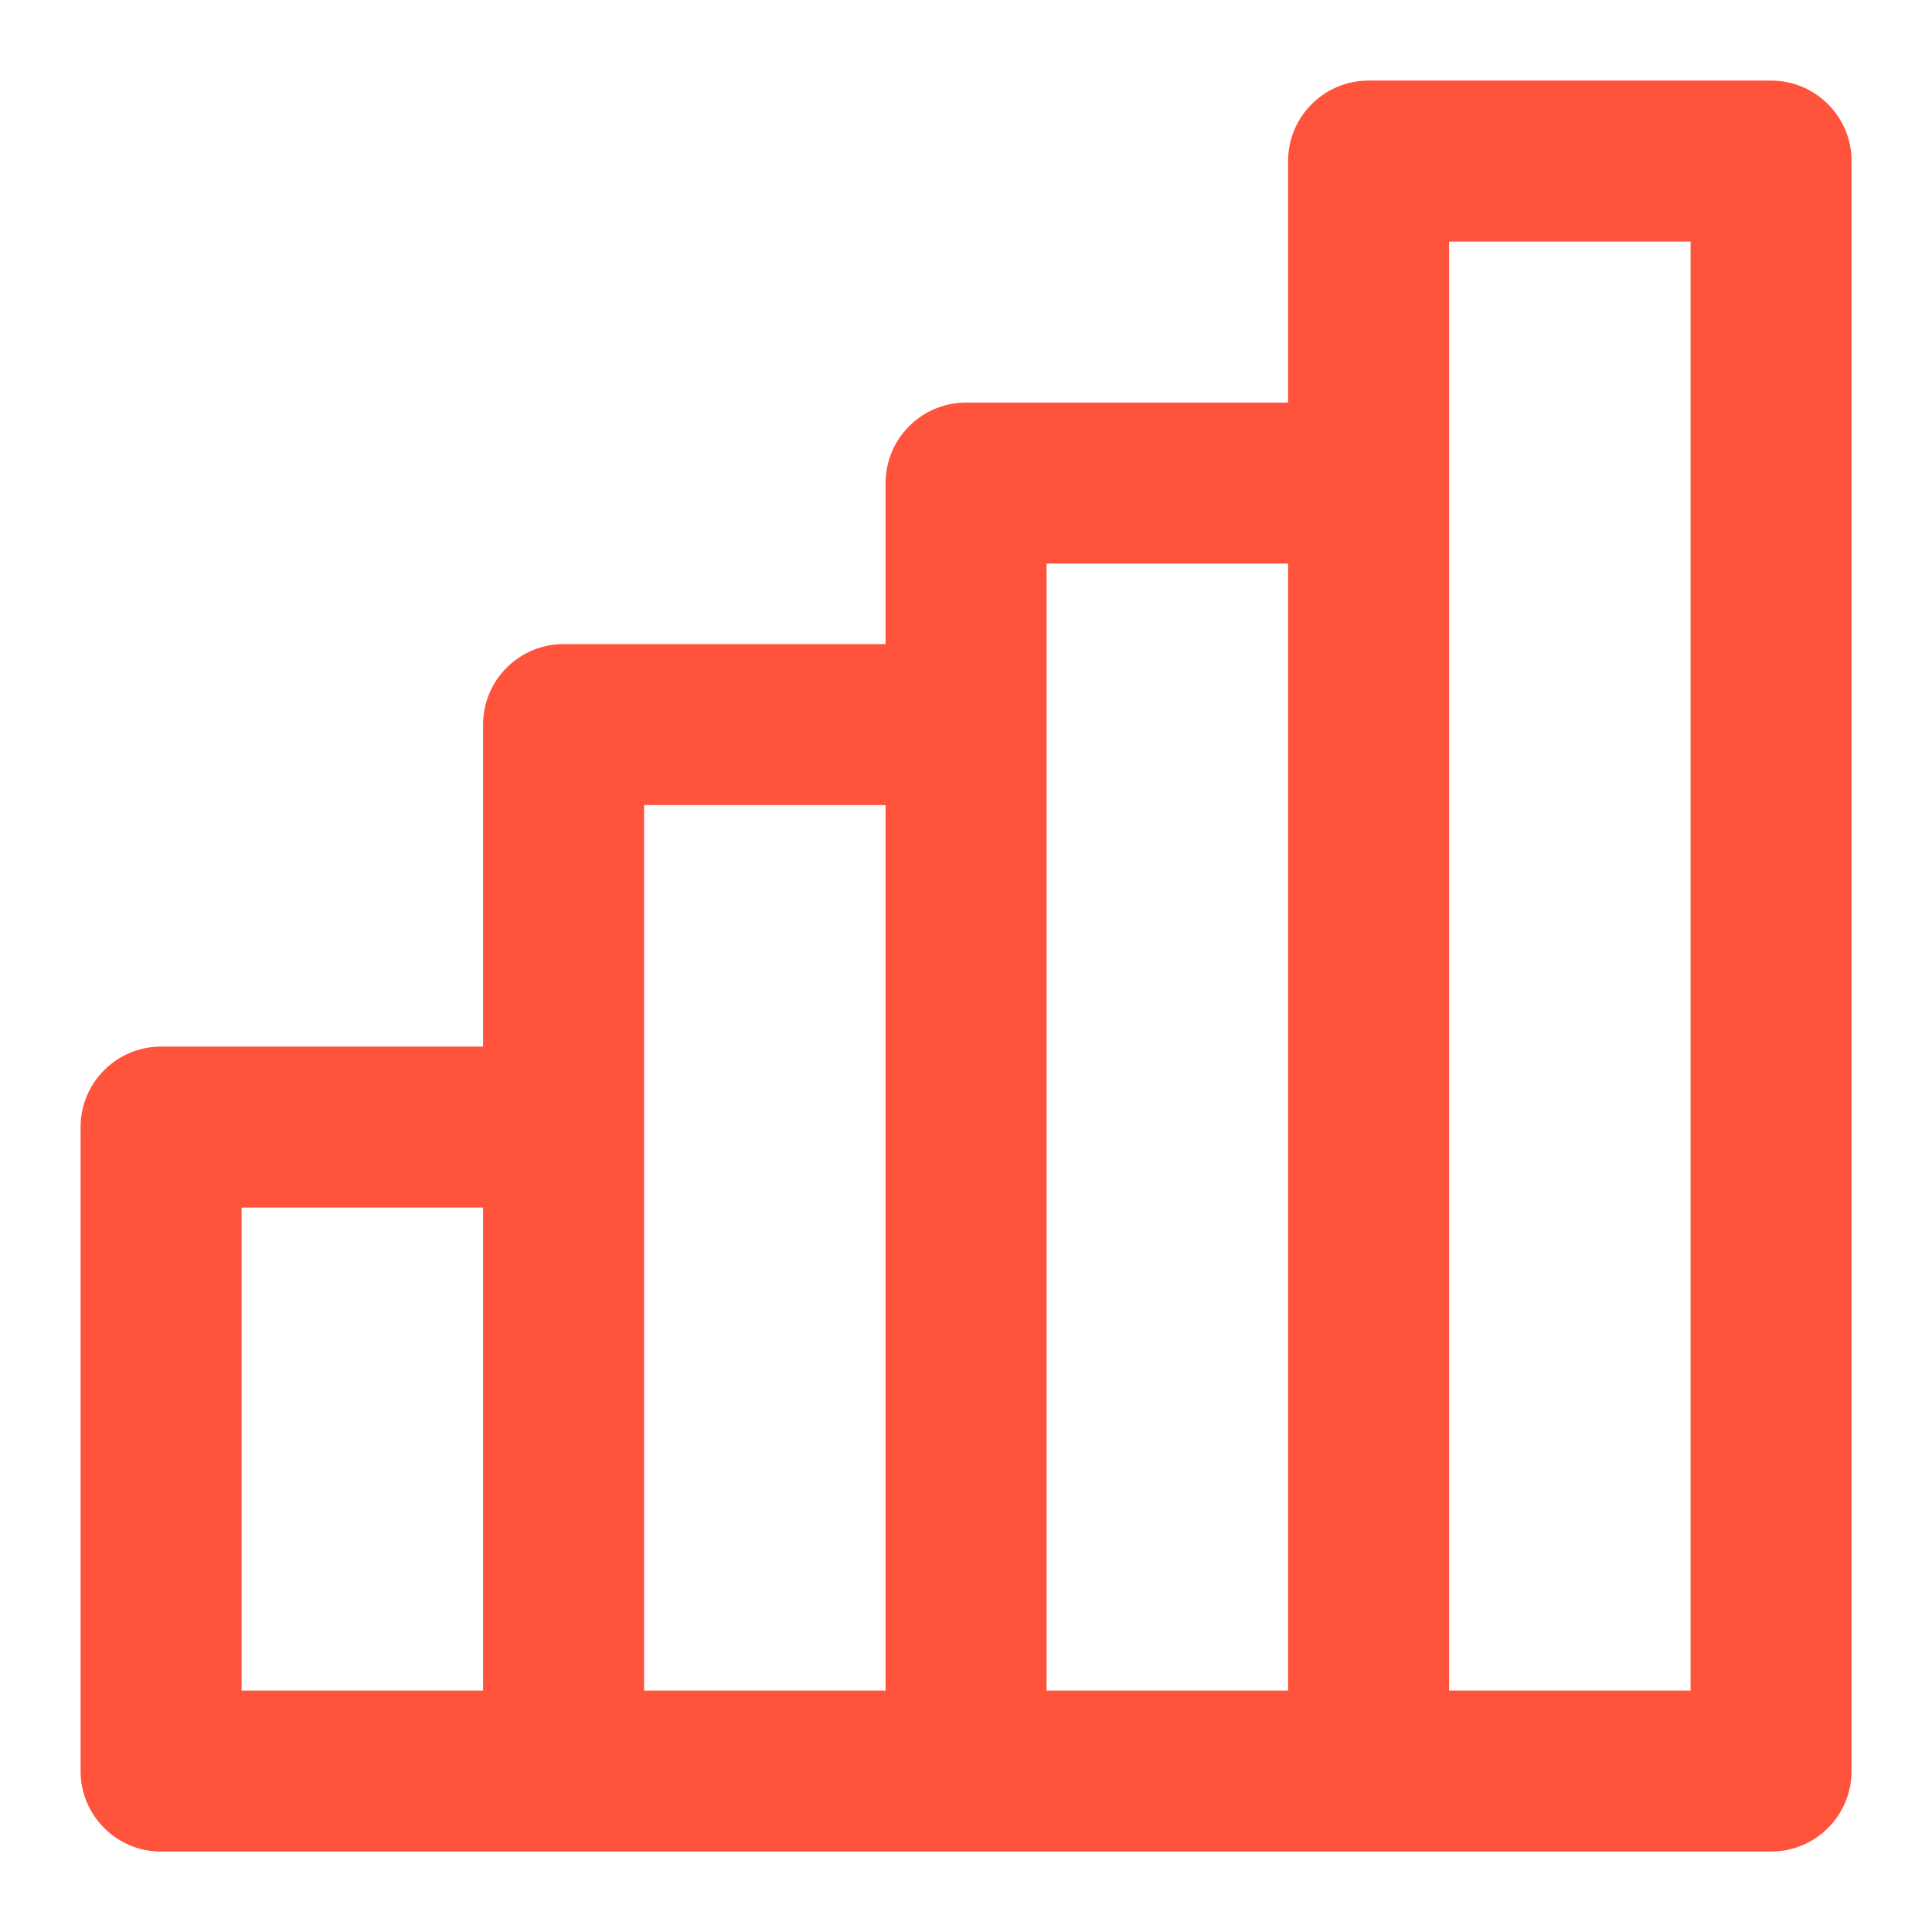 <svg xmlns="http://www.w3.org/2000/svg" width="24" height="24" viewBox="0 0 24 24" fill="none">
    <g clip-path="url(#clip0_3152_198)">
        <path fill-rule="evenodd" clip-rule="evenodd" d="M22.001 23.001H2.001C1.449 23.001 1.001 22.553 1.001 22.001V14.001C1.001 13.449 1.449 13.001 2.001 13.001H6.001V9.001C6.001 8.449 6.449 8.001 7.001 8.001H11.001V6.001C11.001 5.449 11.449 5.001 12.001 5.001H16.001V2.001C16.001 1.449 16.449 1.001 17.001 1.001H22.001C22.553 1.001 23.001 1.449 23.001 2.001V22.001C23.001 22.553 22.553 23.001 22.001 23.001ZM6.001 15.001H3.001V21.001H6.001V15.001ZM11.001 10.001H8.001V21.001H11.001V10.001ZM16.001 7.001H13.001V21.001H16.001V7.001ZM18.001 21.001H21.001V3.001H18.001V21.001Z" fill="#FF533C"/>
    </g>
    <defs>
        <clipPath id="clip0_3152_198">
            <rect width="24" height="24" fill="white"/>
        </clipPath>
    </defs>
</svg>